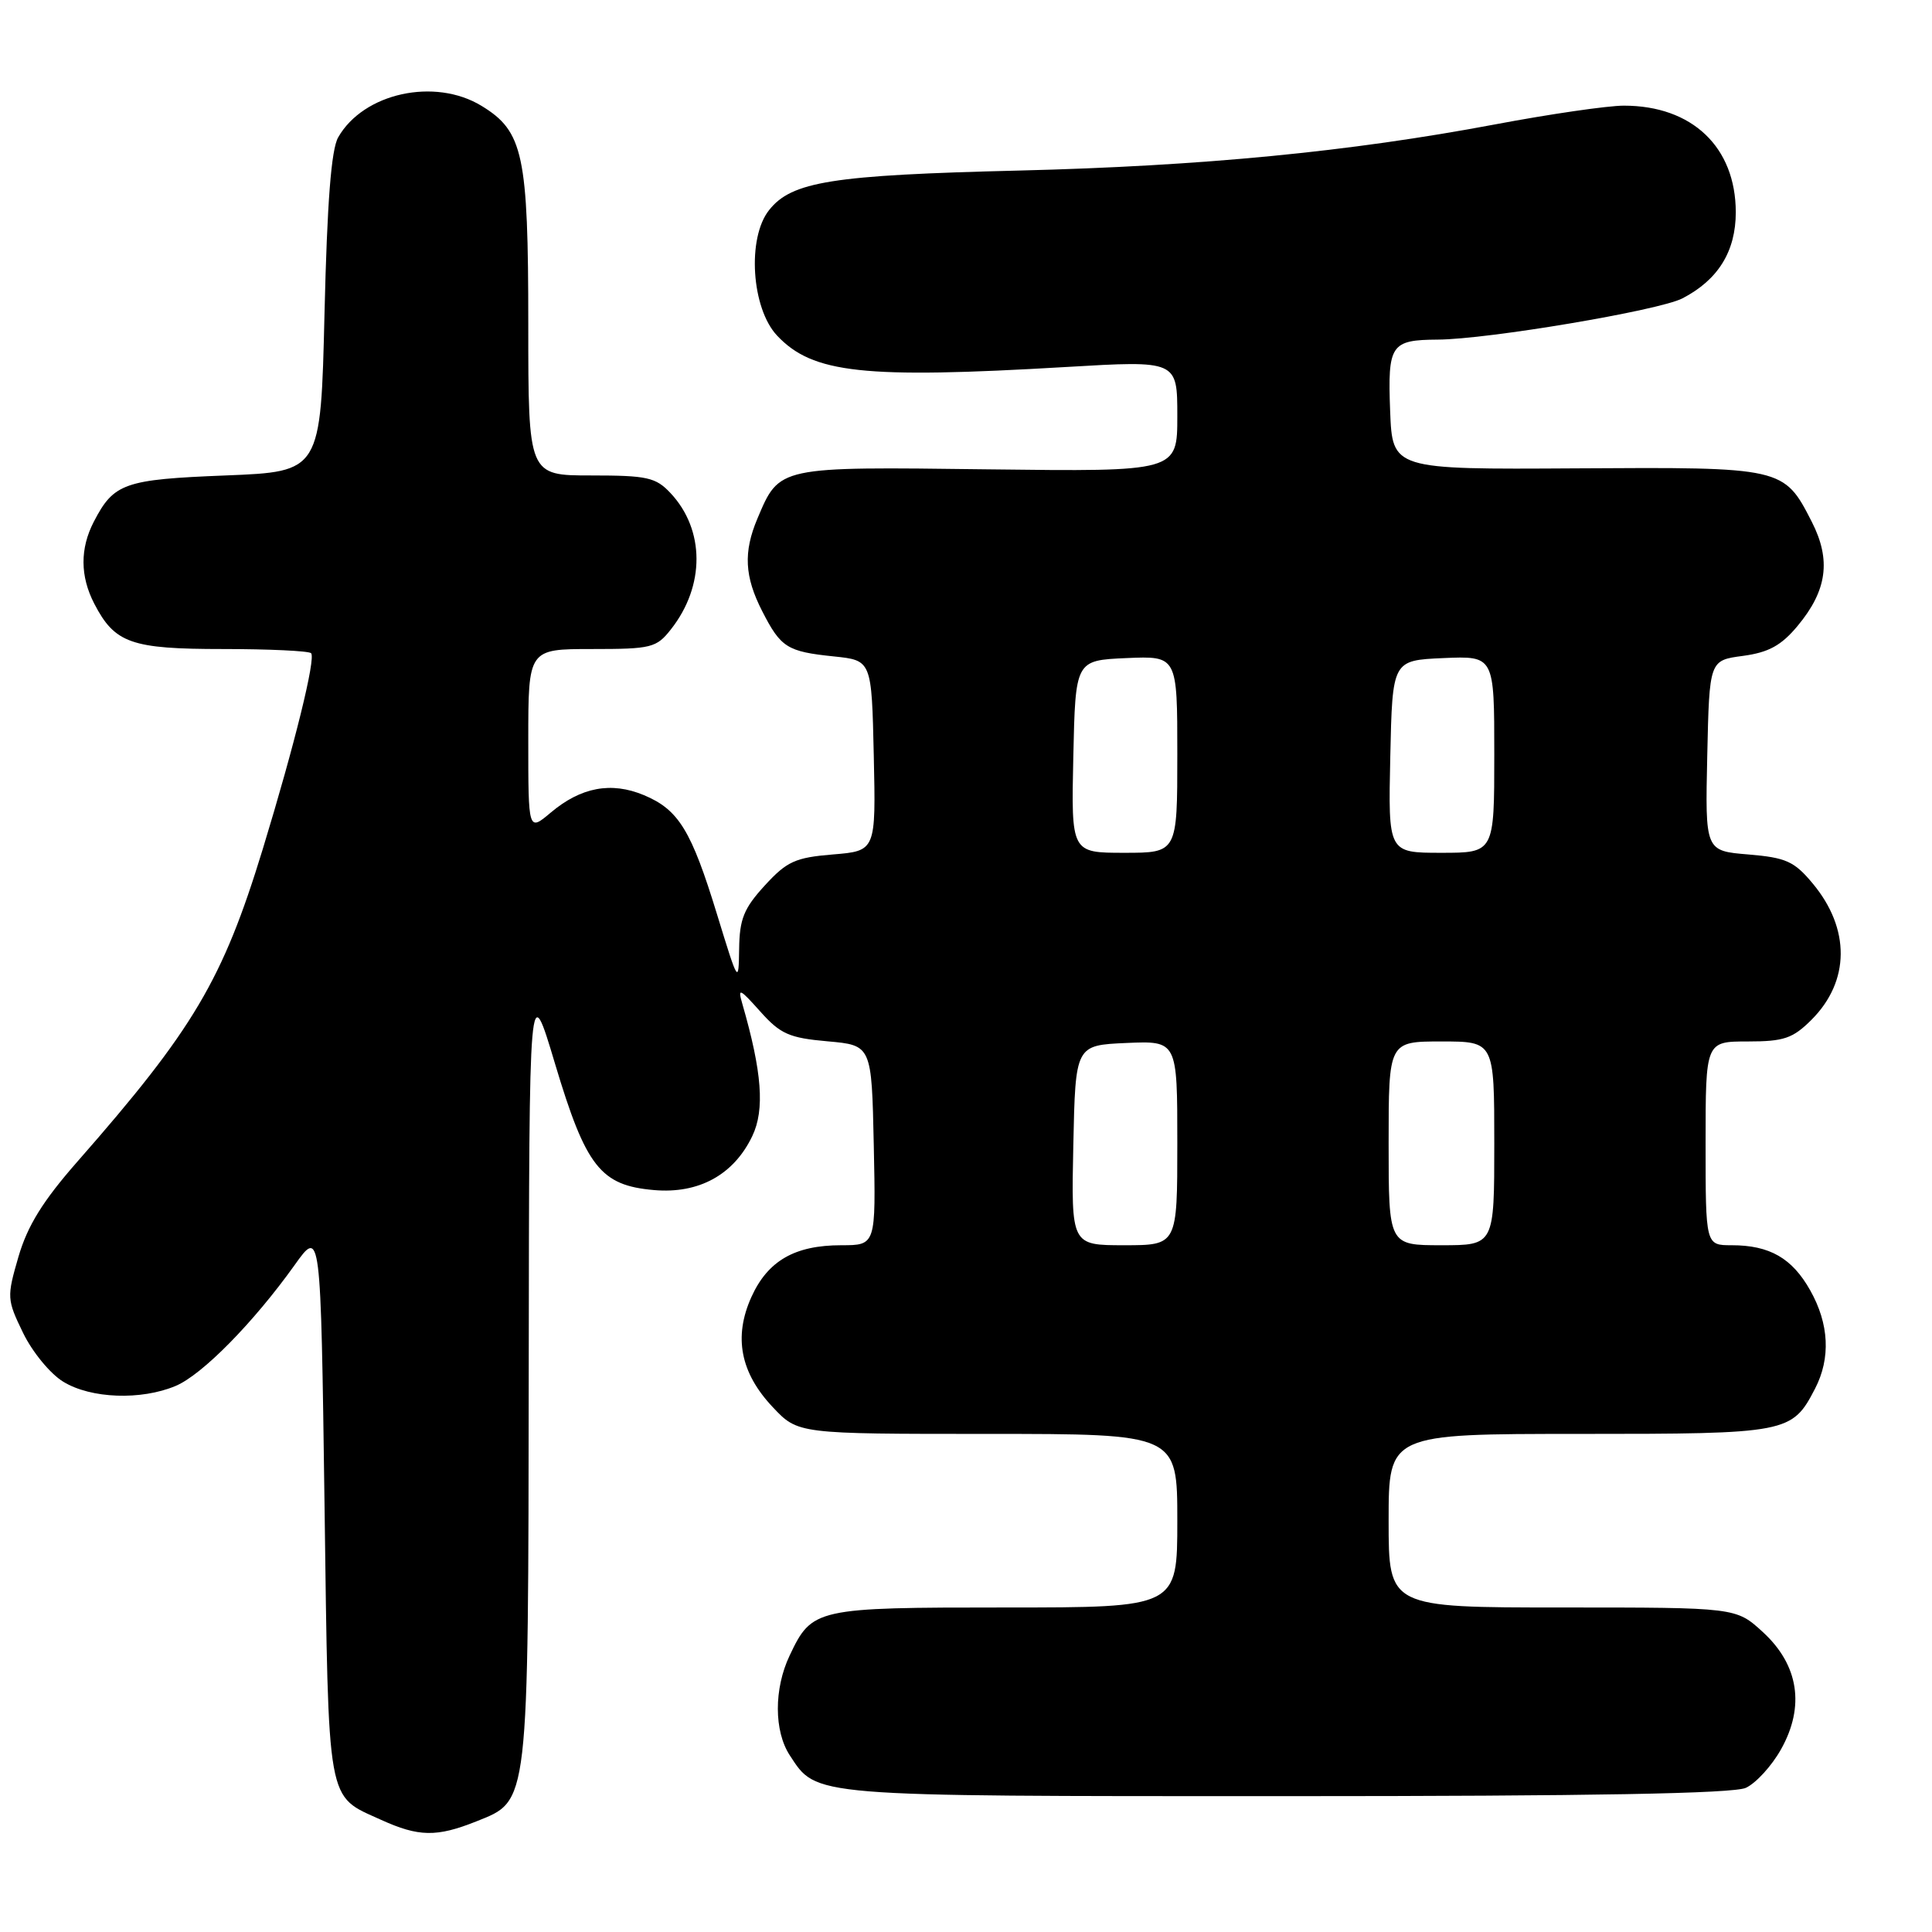 <?xml version="1.0" encoding="UTF-8" standalone="no"?>
<!DOCTYPE svg PUBLIC "-//W3C//DTD SVG 1.1//EN" "http://www.w3.org/Graphics/SVG/1.1/DTD/svg11.dtd" >
<svg xmlns="http://www.w3.org/2000/svg" xmlns:xlink="http://www.w3.org/1999/xlink" version="1.1" viewBox="0 0 256 256">
 <g >
 <path fill="currentColor"
d=" M 63.10 241.35 C 70.13 238.53 69.99 239.73 70.06 181.28 C 70.12 129.50 70.12 129.50 73.55 140.97 C 77.64 154.62 79.57 157.08 86.66 157.69 C 92.61 158.21 97.24 155.66 99.69 150.52 C 101.35 147.04 100.97 142.04 98.37 133.04 C 97.73 130.84 97.98 130.94 100.73 134.02 C 103.40 137.01 104.56 137.53 109.65 137.98 C 115.50 138.50 115.50 138.50 115.78 151.75 C 116.06 165.00 116.06 165.00 111.48 165.00 C 105.31 165.00 101.73 167.06 99.56 171.87 C 97.18 177.15 98.10 181.91 102.41 186.47 C 105.74 190.00 105.74 190.00 130.87 190.00 C 156.00 190.00 156.00 190.00 156.00 201.50 C 156.00 213.00 156.00 213.00 133.22 213.00 C 108.05 213.00 107.60 213.10 104.63 219.37 C 102.54 223.77 102.55 229.38 104.65 232.59 C 108.26 238.10 107.06 238.00 170.40 238.00 C 210.92 238.00 229.65 237.66 231.33 236.90 C 232.66 236.29 234.76 234.00 235.99 231.80 C 239.19 226.11 238.34 220.61 233.58 216.25 C 230.03 213.00 230.03 213.00 207.01 213.00 C 184.00 213.00 184.00 213.00 184.00 201.50 C 184.00 190.00 184.00 190.00 209.28 190.00 C 236.93 190.00 237.45 189.90 240.51 183.99 C 242.59 179.96 242.37 175.43 239.87 170.99 C 237.47 166.71 234.49 165.00 229.45 165.00 C 226.00 165.00 226.00 165.00 226.00 151.50 C 226.00 138.00 226.00 138.00 231.58 138.00 C 236.38 138.00 237.55 137.60 240.03 135.13 C 245.14 130.02 245.20 123.06 240.18 117.05 C 237.74 114.12 236.65 113.64 231.66 113.22 C 225.94 112.75 225.94 112.75 226.22 100.12 C 226.50 87.50 226.50 87.50 230.94 86.91 C 234.35 86.45 236.02 85.54 238.18 82.95 C 242.10 78.25 242.66 74.21 240.07 69.14 C 236.38 61.91 236.27 61.89 208.85 62.06 C 184.50 62.21 184.50 62.21 184.20 54.44 C 183.87 45.66 184.28 45.04 190.50 45.00 C 197.16 44.96 219.83 41.14 222.92 39.54 C 227.66 37.09 230.00 33.31 230.00 28.12 C 229.99 19.49 224.22 14.00 215.17 14.00 C 213.02 14.00 205.33 15.12 198.07 16.49 C 178.82 20.11 159.34 22.00 135.00 22.60 C 110.25 23.20 104.89 24.05 101.90 27.85 C 98.97 31.55 99.57 40.85 102.96 44.46 C 107.68 49.48 114.40 50.21 141.25 48.63 C 156.00 47.76 156.00 47.76 156.00 55.13 C 156.00 62.50 156.00 62.50 130.90 62.19 C 103.00 61.84 103.30 61.77 100.36 68.72 C 98.49 73.15 98.65 76.40 100.99 80.97 C 103.46 85.81 104.29 86.34 110.50 86.98 C 115.50 87.50 115.50 87.50 115.78 100.12 C 116.06 112.75 116.06 112.75 110.36 113.22 C 105.38 113.63 104.26 114.14 101.34 117.33 C 98.56 120.36 97.99 121.78 97.94 125.74 C 97.87 130.42 97.83 130.34 95.03 121.22 C 91.60 110.01 89.93 107.29 85.32 105.36 C 80.99 103.55 76.98 104.30 72.98 107.67 C 70.00 110.18 70.00 110.18 70.00 98.09 C 70.00 86.00 70.00 86.00 78.43 86.00 C 86.33 86.00 86.98 85.84 88.91 83.38 C 93.44 77.63 93.41 70.20 88.85 65.34 C 86.89 63.25 85.76 63.00 78.33 63.00 C 70.00 63.00 70.00 63.00 70.00 42.97 C 70.00 20.48 69.34 17.40 63.81 14.03 C 57.61 10.25 48.16 12.32 44.81 18.20 C 43.89 19.81 43.35 26.80 43.00 41.50 C 42.50 62.50 42.50 62.50 29.90 63.00 C 16.45 63.53 15.08 64.02 12.43 69.13 C 10.59 72.69 10.61 76.35 12.49 79.99 C 15.21 85.24 17.37 86.00 29.56 86.00 C 35.67 86.00 40.91 86.25 41.22 86.55 C 41.87 87.21 39.05 98.65 34.82 112.50 C 29.51 129.86 25.65 136.38 10.28 153.89 C 5.67 159.14 3.65 162.41 2.45 166.51 C 0.89 171.88 0.91 172.19 3.06 176.62 C 4.28 179.14 6.67 182.05 8.39 183.09 C 12.05 185.33 18.70 185.57 23.28 183.64 C 26.80 182.16 33.59 175.25 39.03 167.64 C 42.50 162.77 42.50 162.77 43.00 199.23 C 43.55 239.69 43.22 237.83 50.50 241.14 C 55.48 243.40 57.86 243.44 63.10 241.35 Z  M 142.22 151.75 C 142.50 138.50 142.50 138.50 149.25 138.20 C 156.00 137.91 156.00 137.91 156.00 151.45 C 156.00 165.00 156.00 165.00 148.97 165.00 C 141.94 165.00 141.94 165.00 142.22 151.75 Z  M 184.00 151.50 C 184.00 138.00 184.00 138.00 191.00 138.00 C 198.00 138.00 198.00 138.00 198.00 151.50 C 198.00 165.00 198.00 165.00 191.00 165.00 C 184.00 165.00 184.00 165.00 184.00 151.50 Z  M 142.22 100.25 C 142.50 87.50 142.50 87.50 149.25 87.20 C 156.00 86.91 156.00 86.91 156.00 99.95 C 156.00 113.00 156.00 113.00 148.97 113.00 C 141.94 113.00 141.94 113.00 142.22 100.25 Z  M 184.22 100.25 C 184.50 87.50 184.50 87.50 191.25 87.20 C 198.00 86.91 198.00 86.91 198.00 99.95 C 198.00 113.00 198.00 113.00 190.97 113.00 C 183.94 113.00 183.94 113.00 184.22 100.25 Z "/>
</g>
</svg>